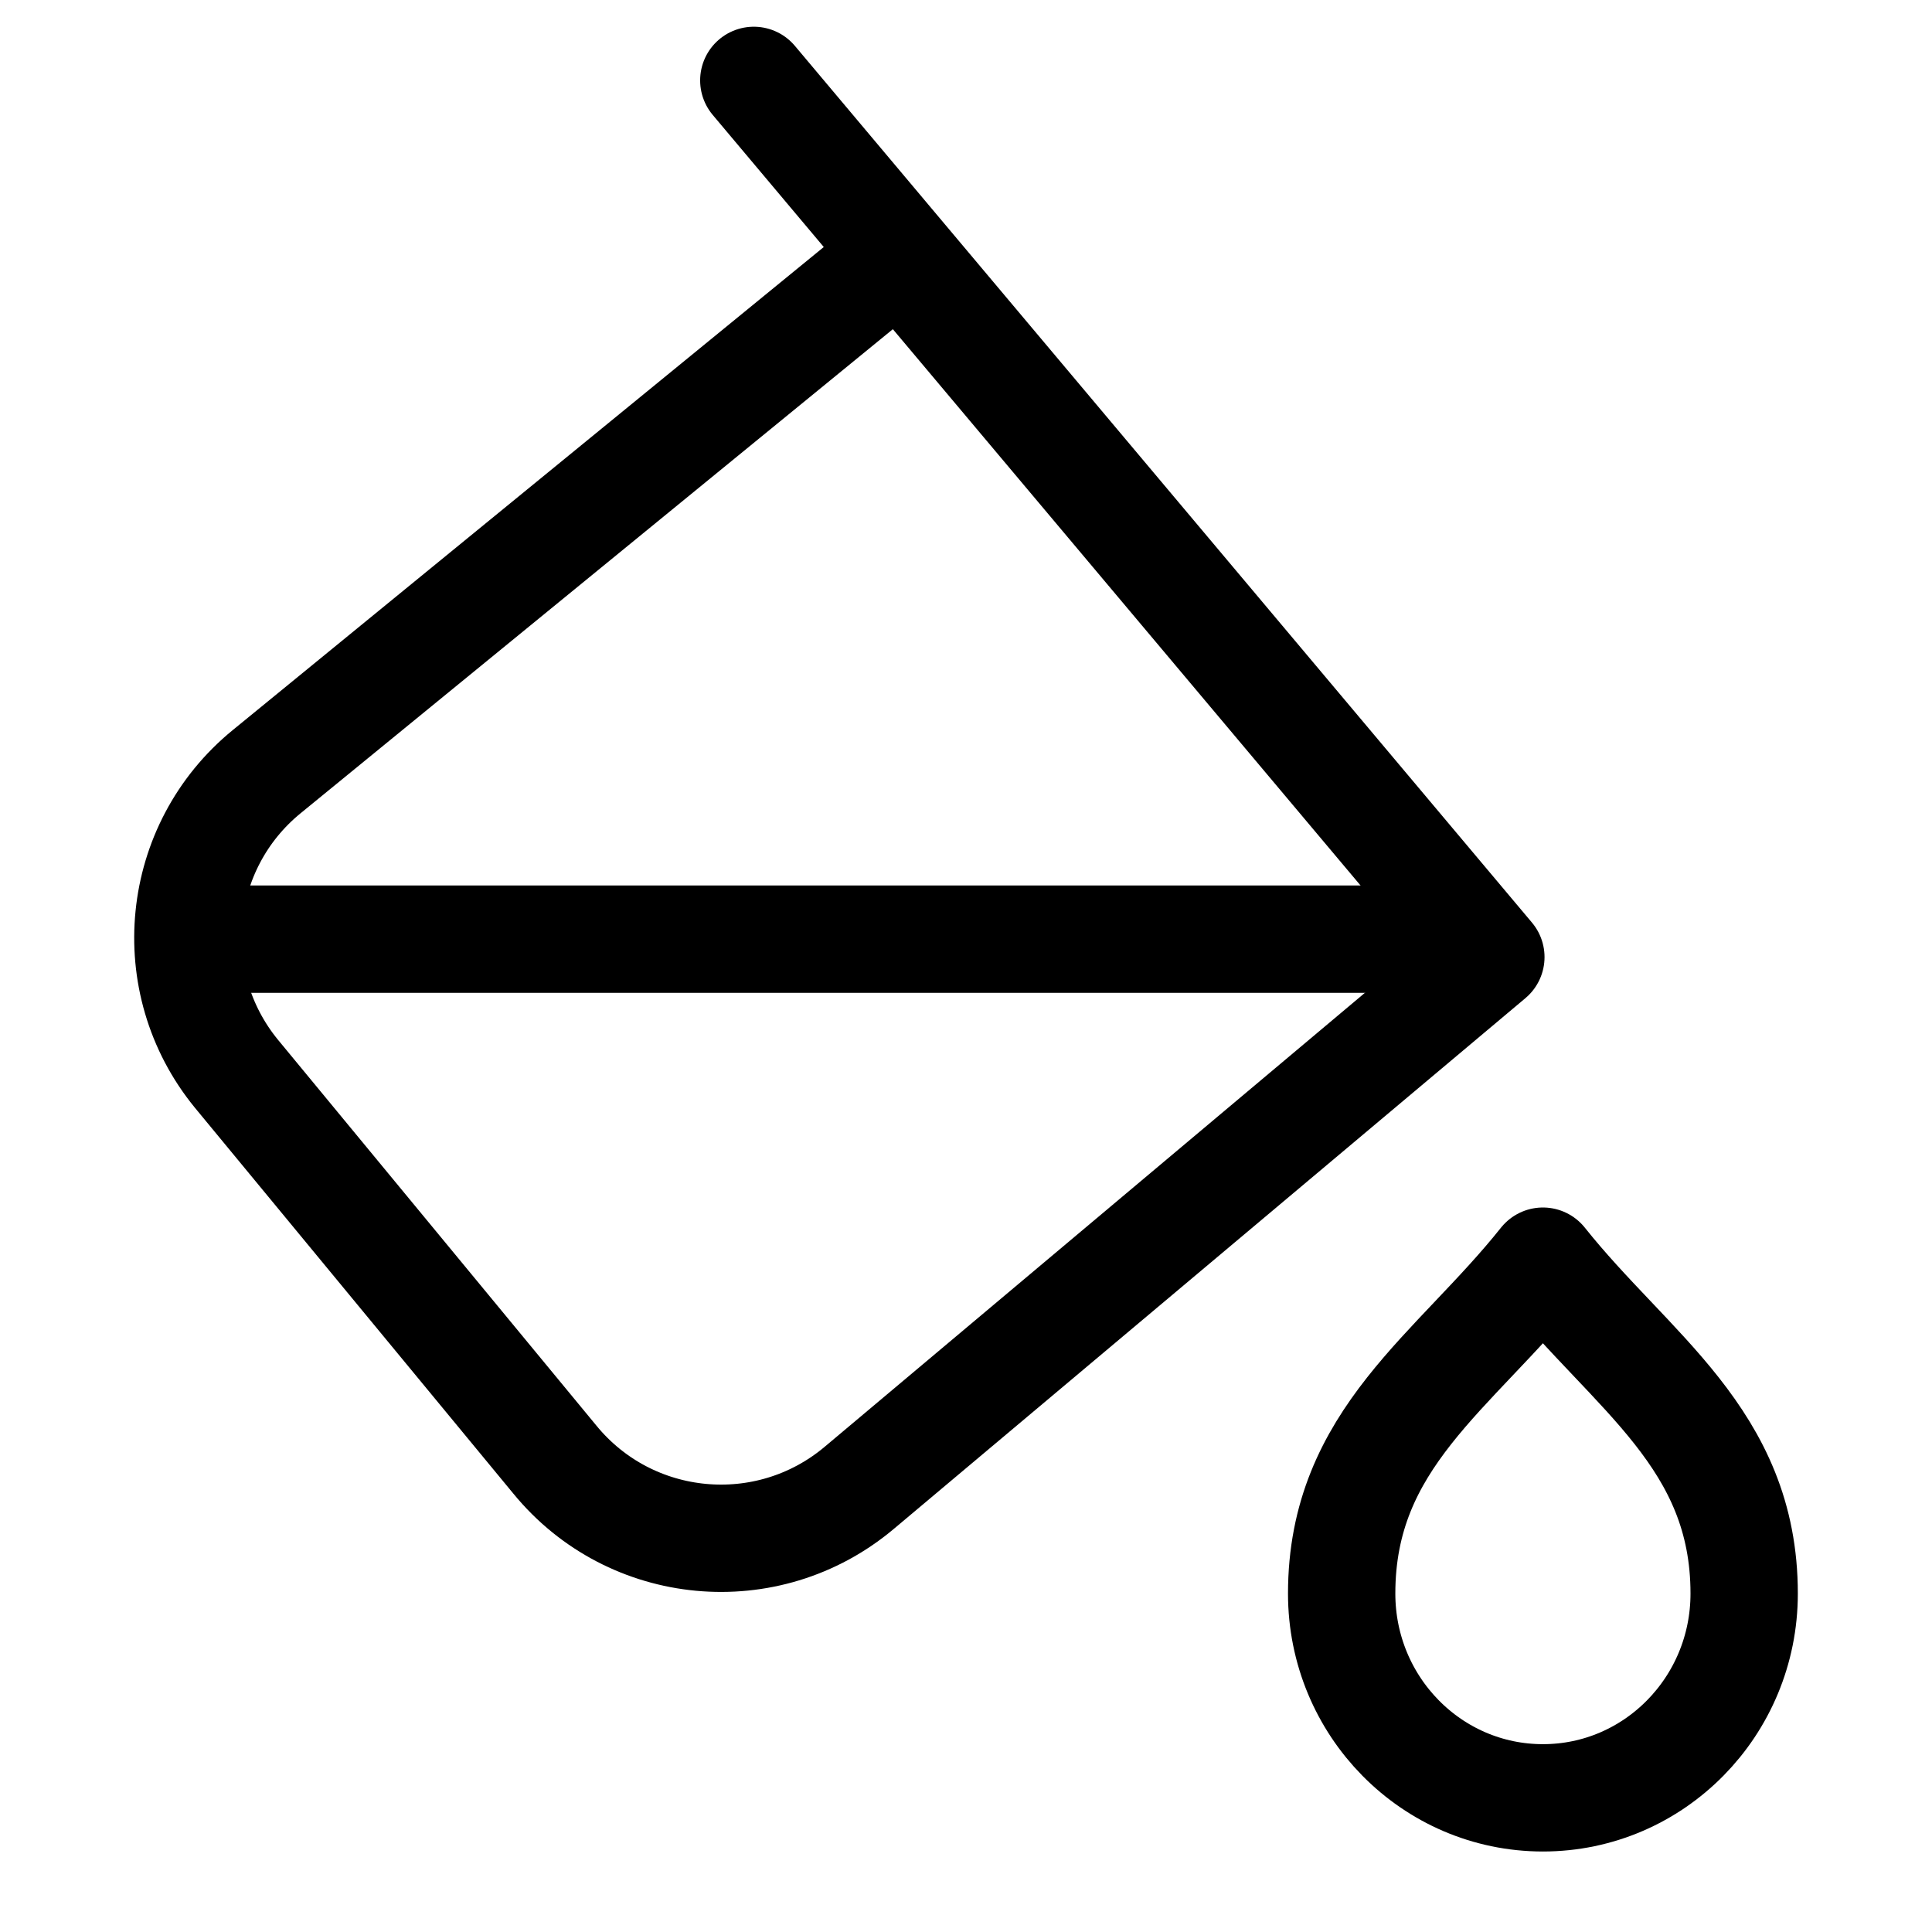 <svg xmlns="http://www.w3.org/2000/svg" height="18" width="18" viewBox="0 0 18 18"><title>fill</title><g fill="none" stroke="currentColor" class="nc-icon-wrapper"><path d="M14.375,16.75c1.036,0,1.875-.852,1.875-1.903,0-1.445-1.051-2.063-1.875-3.097-.824,1.034-1.875,1.652-1.875,3.097,0,1.051,.839,1.903,1.875,1.903Z" stroke-linecap="round" stroke-linejoin="round" stroke="currentColor"></path><line x1="1.82" y1="8.75" x2="13.671" y2="8.75" stroke-linecap="round" stroke-linejoin="round" stroke="currentColor"></line><path d="M7.023,.749l6.867,8.168-5.886,4.946c-.854,.717-2.129,.598-2.835-.265l-2.967-3.595c-.699-.855-.573-2.115,.283-2.814L8.375,2.375" stroke-linecap="round" stroke-linejoin="round"></path></g></svg>